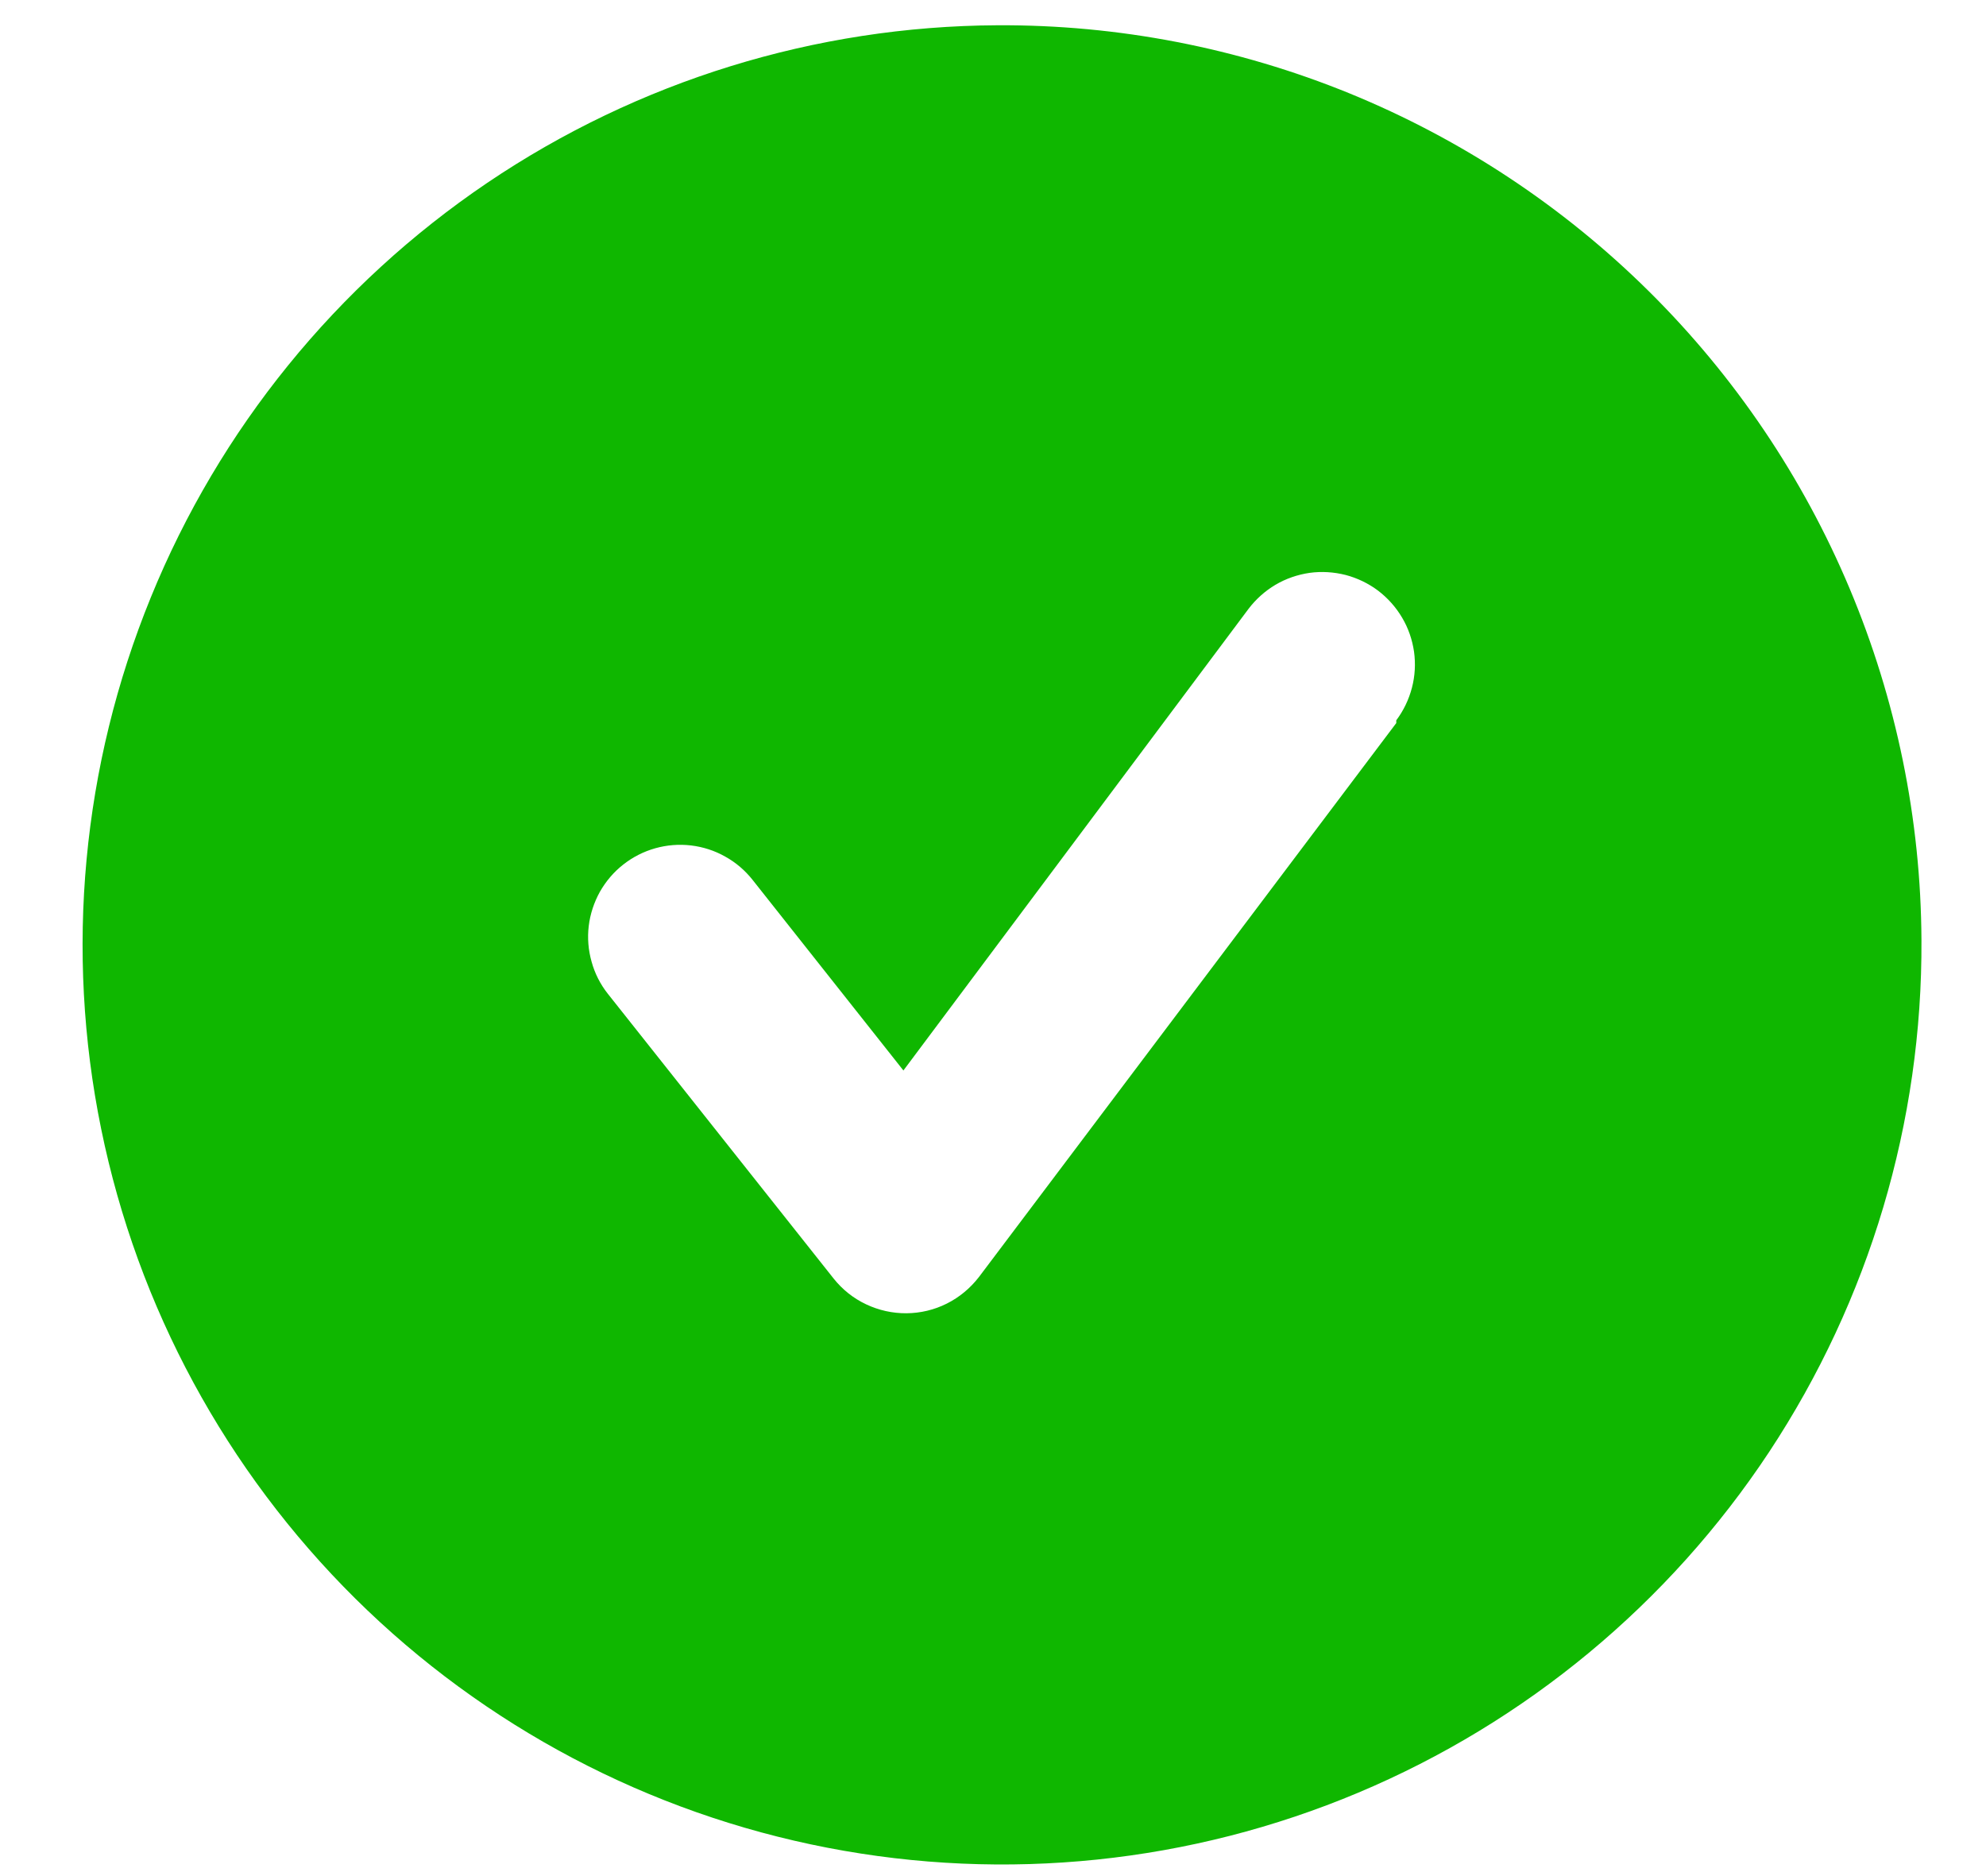 <svg width="18" height="17" viewBox="0 0 18 17" fill="none" xmlns="http://www.w3.org/2000/svg">
<path d="M9.039 0.229C7.391 0.237 5.782 0.734 4.416 1.657C3.051 2.58 1.989 3.887 1.367 5.413C0.744 6.939 0.587 8.615 0.917 10.23C1.247 11.845 2.049 13.325 3.22 14.485C4.391 15.644 5.88 16.43 7.499 16.743C9.117 17.056 10.791 16.883 12.311 16.244C13.83 15.605 15.126 14.531 16.035 13.156C16.943 11.78 17.424 10.167 17.415 8.519C17.41 7.424 17.188 6.342 16.764 5.333C16.34 4.324 15.722 3.409 14.944 2.639C14.166 1.869 13.244 1.26 12.231 0.846C11.218 0.433 10.133 0.223 9.039 0.229ZM12.655 6.552L8.873 11.571C8.795 11.672 8.696 11.755 8.582 11.812C8.469 11.869 8.343 11.899 8.216 11.9C8.089 11.901 7.964 11.873 7.85 11.819C7.735 11.765 7.635 11.685 7.556 11.586L5.509 9.005C5.441 8.919 5.391 8.821 5.362 8.715C5.332 8.61 5.323 8.499 5.336 8.391C5.349 8.282 5.384 8.177 5.437 8.081C5.491 7.986 5.563 7.901 5.649 7.834C5.823 7.697 6.044 7.635 6.264 7.661C6.372 7.674 6.478 7.708 6.573 7.762C6.669 7.815 6.753 7.887 6.821 7.973L8.188 9.7L11.316 5.517C11.383 5.429 11.466 5.355 11.56 5.299C11.655 5.243 11.76 5.207 11.869 5.191C11.978 5.176 12.089 5.183 12.196 5.21C12.302 5.238 12.402 5.286 12.49 5.352C12.578 5.419 12.652 5.502 12.708 5.597C12.764 5.691 12.8 5.796 12.816 5.905C12.831 6.014 12.825 6.125 12.797 6.232C12.769 6.339 12.721 6.439 12.655 6.527L12.655 6.552Z" fill="#0FB700"/>
</svg>
